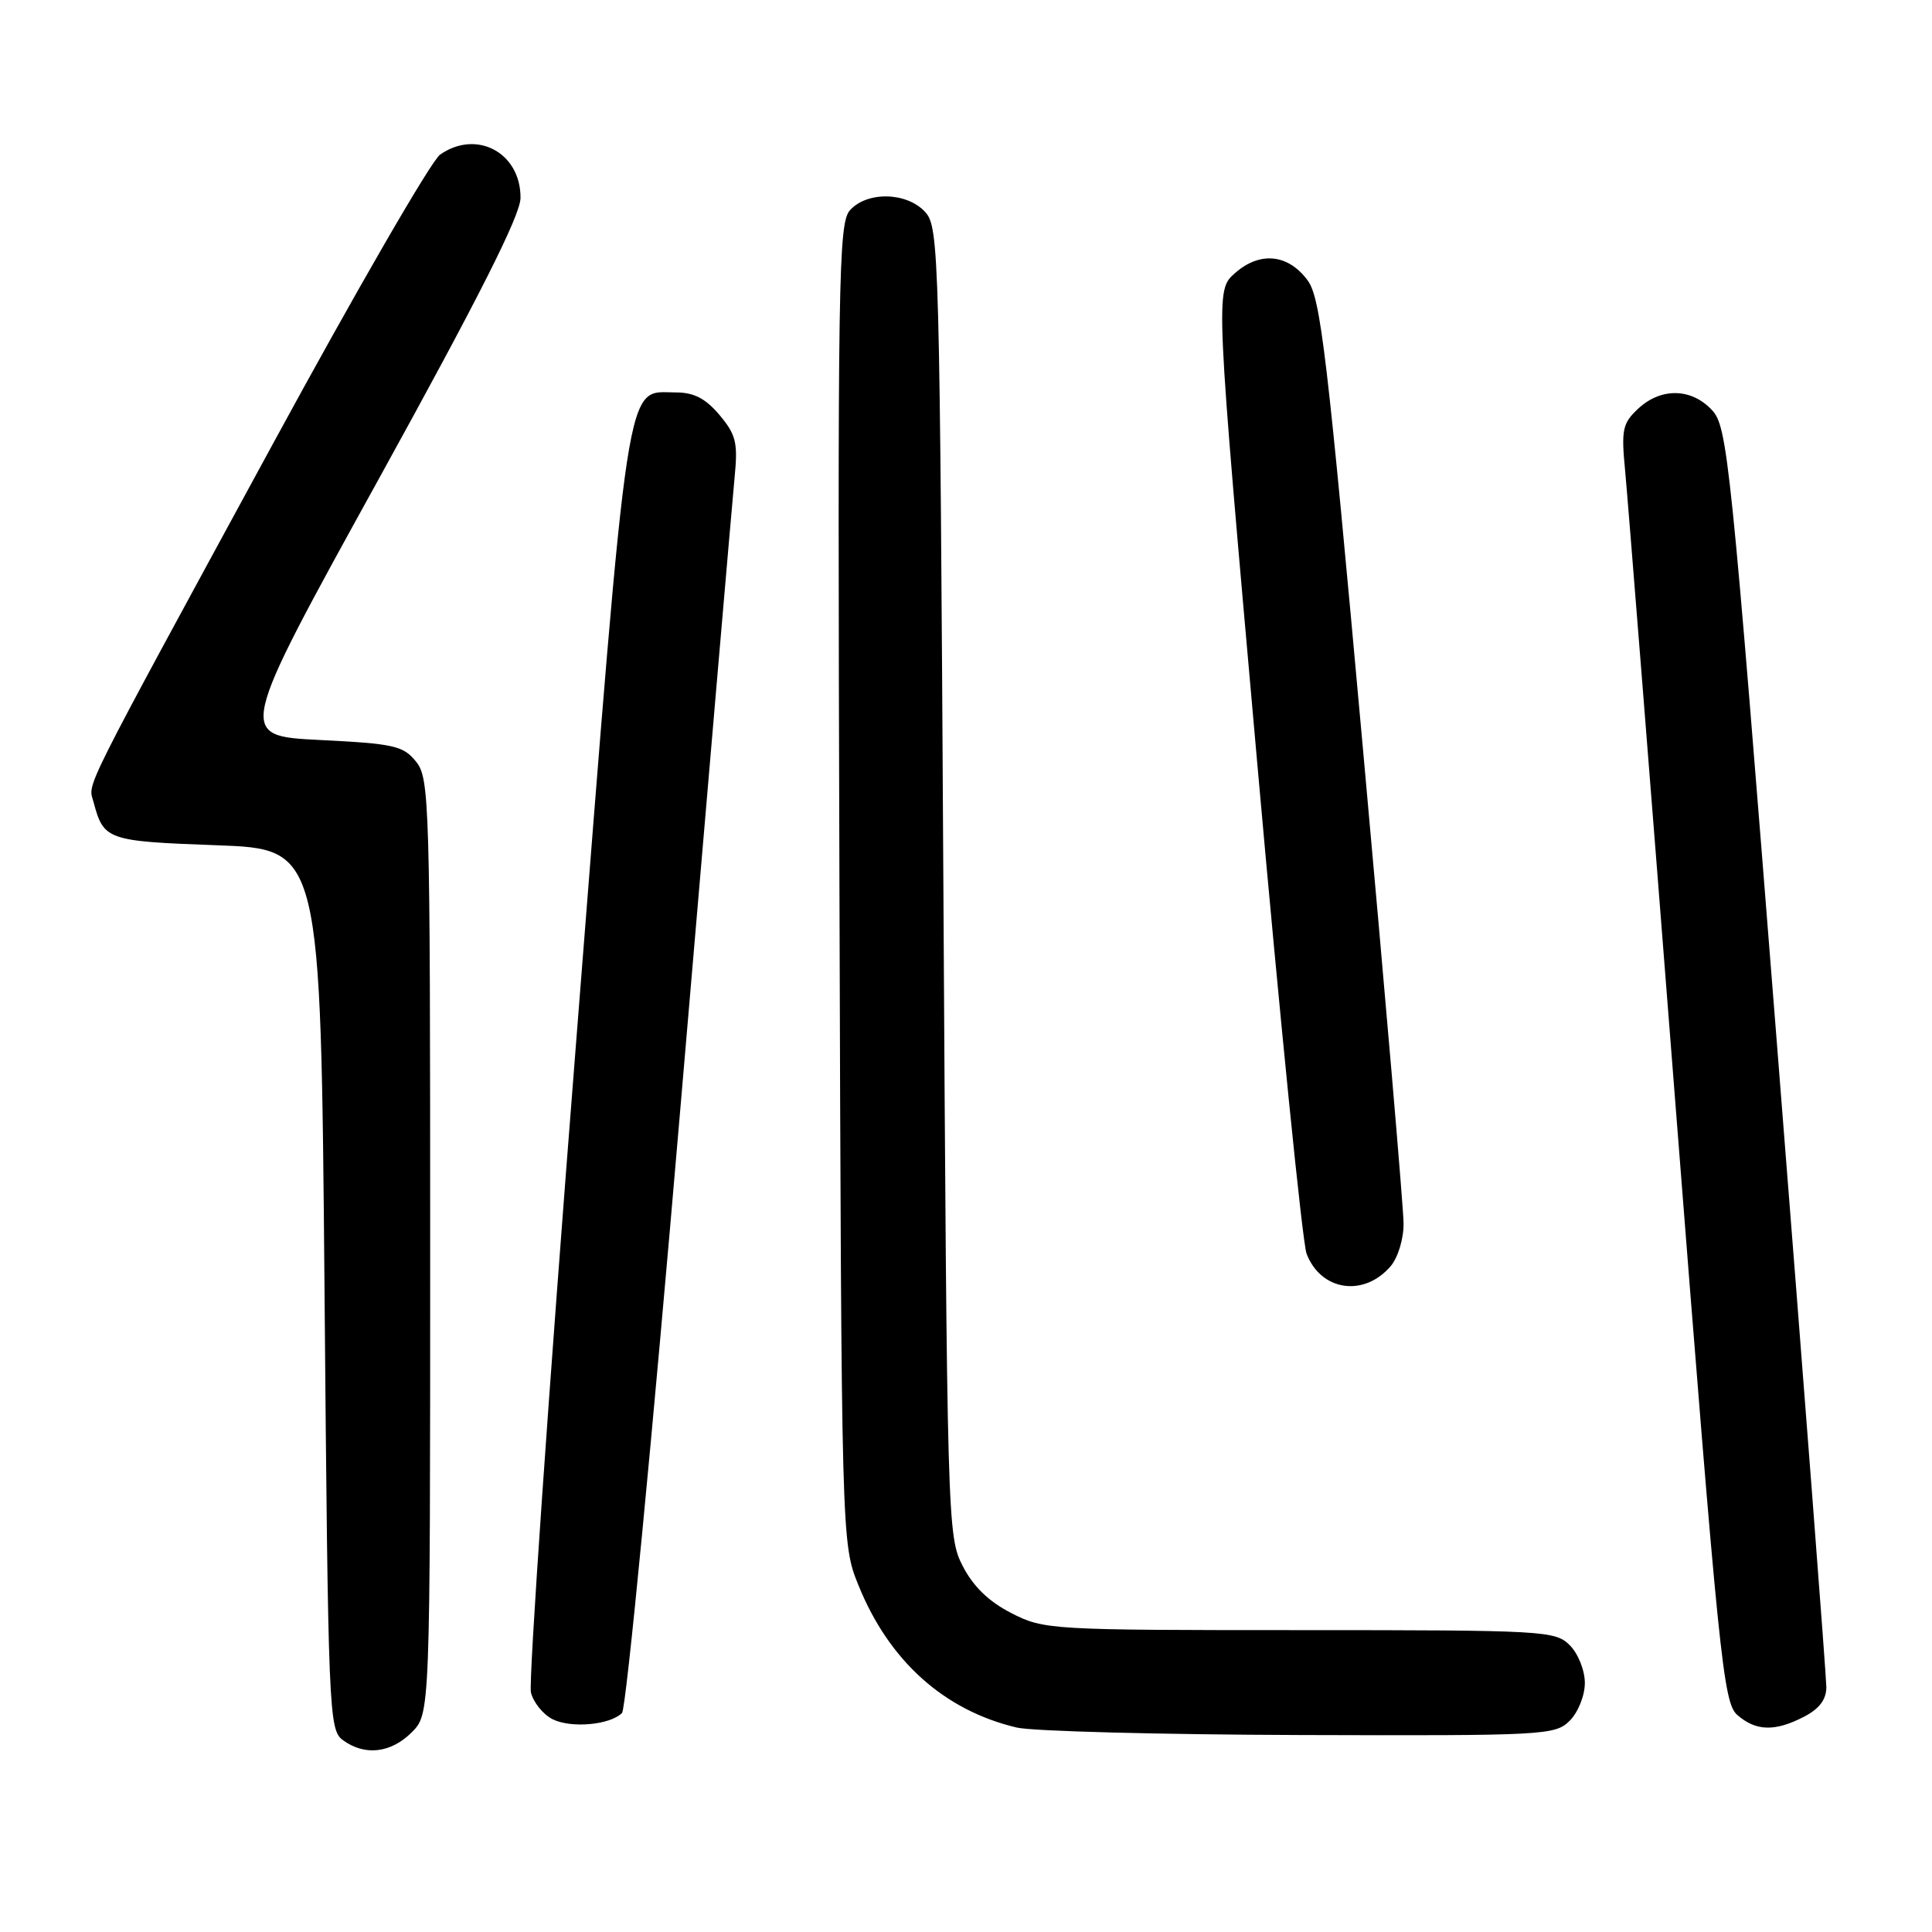 <?xml version="1.0" encoding="UTF-8" standalone="no"?>
<!DOCTYPE svg PUBLIC "-//W3C//DTD SVG 1.1//EN" "http://www.w3.org/Graphics/SVG/1.1/DTD/svg11.dtd" >
<svg xmlns="http://www.w3.org/2000/svg" xmlns:xlink="http://www.w3.org/1999/xlink" version="1.1" viewBox="0 0 256 256">
 <g >
 <path fill="currentColor"
d=" M 54.55 229.55 C 57.00 227.09 57.00 227.09 57.00 165.16 C 57.00 106.09 56.91 103.11 55.12 100.91 C 53.43 98.81 52.19 98.54 42.33 98.05 C 31.41 97.50 31.41 97.50 50.17 63.50 C 63.46 39.41 68.94 28.55 68.97 26.25 C 69.03 20.26 63.17 17.09 58.31 20.49 C 57.14 21.31 47.19 38.53 36.20 58.74 C 10.35 106.29 11.68 103.63 12.39 106.26 C 13.74 111.32 14.16 111.47 28.71 112.00 C 42.50 112.50 42.50 112.50 43.00 170.83 C 43.48 227.11 43.57 229.21 45.44 230.58 C 48.33 232.70 51.79 232.30 54.55 229.55 Z  M 208.00 228.00 C 209.11 226.89 210.00 224.67 210.00 223.00 C 210.00 221.33 209.11 219.11 208.00 218.00 C 206.08 216.08 204.67 216.00 172.21 216.00 C 139.14 216.00 138.33 215.95 134.02 213.75 C 131.02 212.22 128.96 210.22 127.56 207.50 C 125.54 203.58 125.49 201.85 125.00 116.85 C 124.52 33.43 124.43 30.13 122.60 28.10 C 120.19 25.45 114.93 25.31 112.63 27.85 C 111.09 29.56 110.98 36.50 111.23 117.10 C 111.50 204.50 111.50 204.50 113.76 210.08 C 117.81 220.09 125.11 226.64 134.73 228.91 C 136.81 229.40 153.69 229.84 172.25 229.90 C 204.74 230.00 206.07 229.93 208.00 228.00 Z  M 82.42 226.98 C 82.97 226.43 86.43 190.56 90.12 147.25 C 93.81 103.94 97.06 66.13 97.34 63.24 C 97.79 58.66 97.53 57.60 95.34 54.99 C 93.49 52.80 91.95 52.00 89.57 52.00 C 82.79 52.00 83.46 47.63 76.28 138.86 C 72.68 184.50 70.02 222.93 70.35 224.26 C 70.68 225.59 71.98 227.19 73.23 227.81 C 75.69 229.03 80.83 228.57 82.42 226.98 Z  M 239.05 227.47 C 241.07 226.43 242.00 225.19 242.00 223.55 C 242.00 222.23 239.08 184.14 235.50 138.90 C 229.30 60.38 228.91 56.53 226.83 54.32 C 224.10 51.41 220.08 51.34 217.07 54.15 C 214.99 56.09 214.81 56.92 215.34 62.40 C 215.66 65.76 218.69 103.83 222.06 147.00 C 227.79 220.21 228.34 225.62 230.21 227.25 C 232.68 229.40 235.20 229.47 239.05 227.47 Z  M 184.25 167.80 C 185.23 166.66 185.99 164.19 185.98 162.14 C 185.98 160.14 183.55 131.79 180.59 99.14 C 175.86 46.85 174.99 39.46 173.26 37.14 C 170.67 33.64 166.93 33.28 163.63 36.20 C 161.03 38.50 161.03 38.50 166.58 101.00 C 169.63 135.38 172.58 164.68 173.13 166.13 C 175.03 171.06 180.70 171.91 184.25 167.80 Z "/>
</g>
</svg>